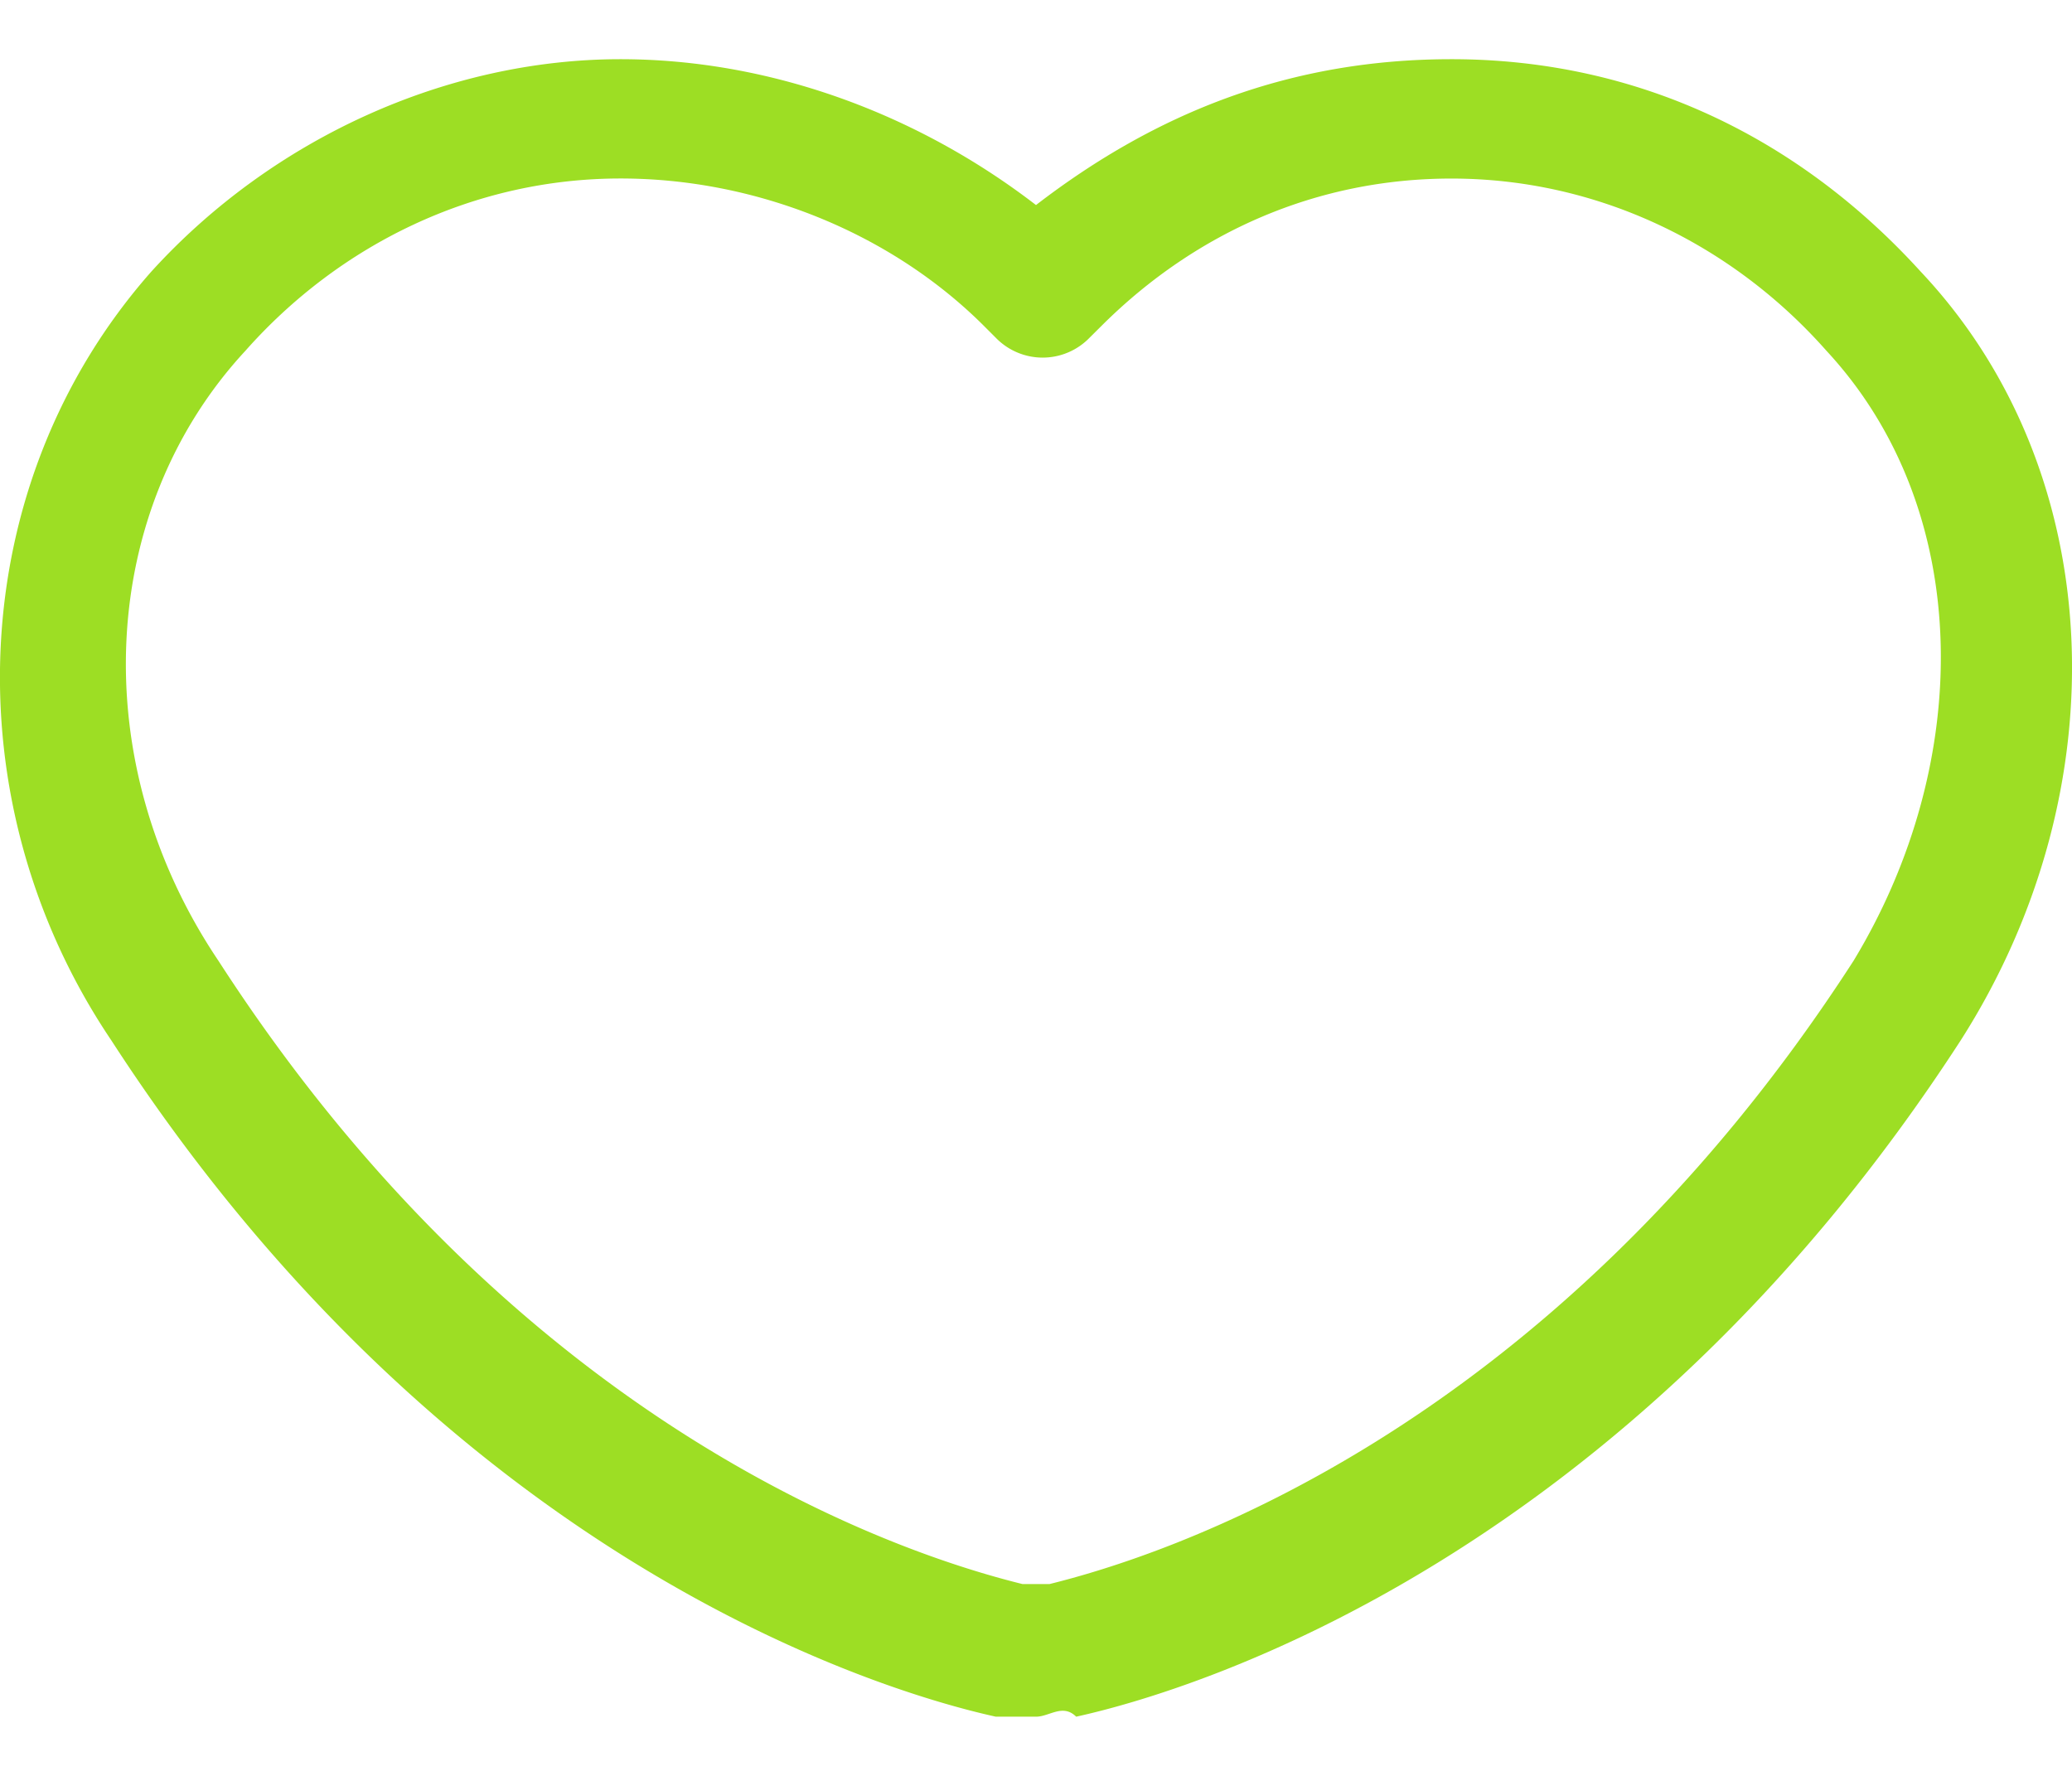 <svg xmlns="http://www.w3.org/2000/svg" width="28" height="24" viewBox="0 0 28 24">
    <g fill="none" fill-rule="evenodd">
        <path d="M-7-9h42v42H-7z"/>
        <path fill="#9DDE24" fill-rule="nonzero" d="M25.952 3.667C24.322 1.875 22.15.8 19.614.8 17.441.8 15.63 1.517 14 2.771 12.37 1.517 10.378.8 8.386.8 6.032.8 3.678 1.875 2.048 3.667-.488 6.534-.67 10.835 1.505 14.061c4.527 6.989 10.322 8.78 11.952 9.139H14c.181 0 .362-.18.543 0 1.63-.358 7.425-2.15 11.953-9.14 2.173-3.404 1.992-7.705-.544-10.393zm-.905 9.319c-4.165 6.45-9.417 8.064-10.866 8.422h-.362c-1.449-.358-6.7-1.971-10.866-8.422-1.81-2.688-1.63-6.093.362-8.244 1.268-1.433 3.08-2.33 5.071-2.33 1.811 0 3.622.718 4.89 1.972l.18.18a.882.882 0 0 0 1.268 0l.181-.18c1.268-1.254 2.898-1.971 4.709-1.971 1.992 0 3.803.896 5.07 2.33 1.993 2.15 1.993 5.555.363 8.243z"/>
    </g>
</svg>
